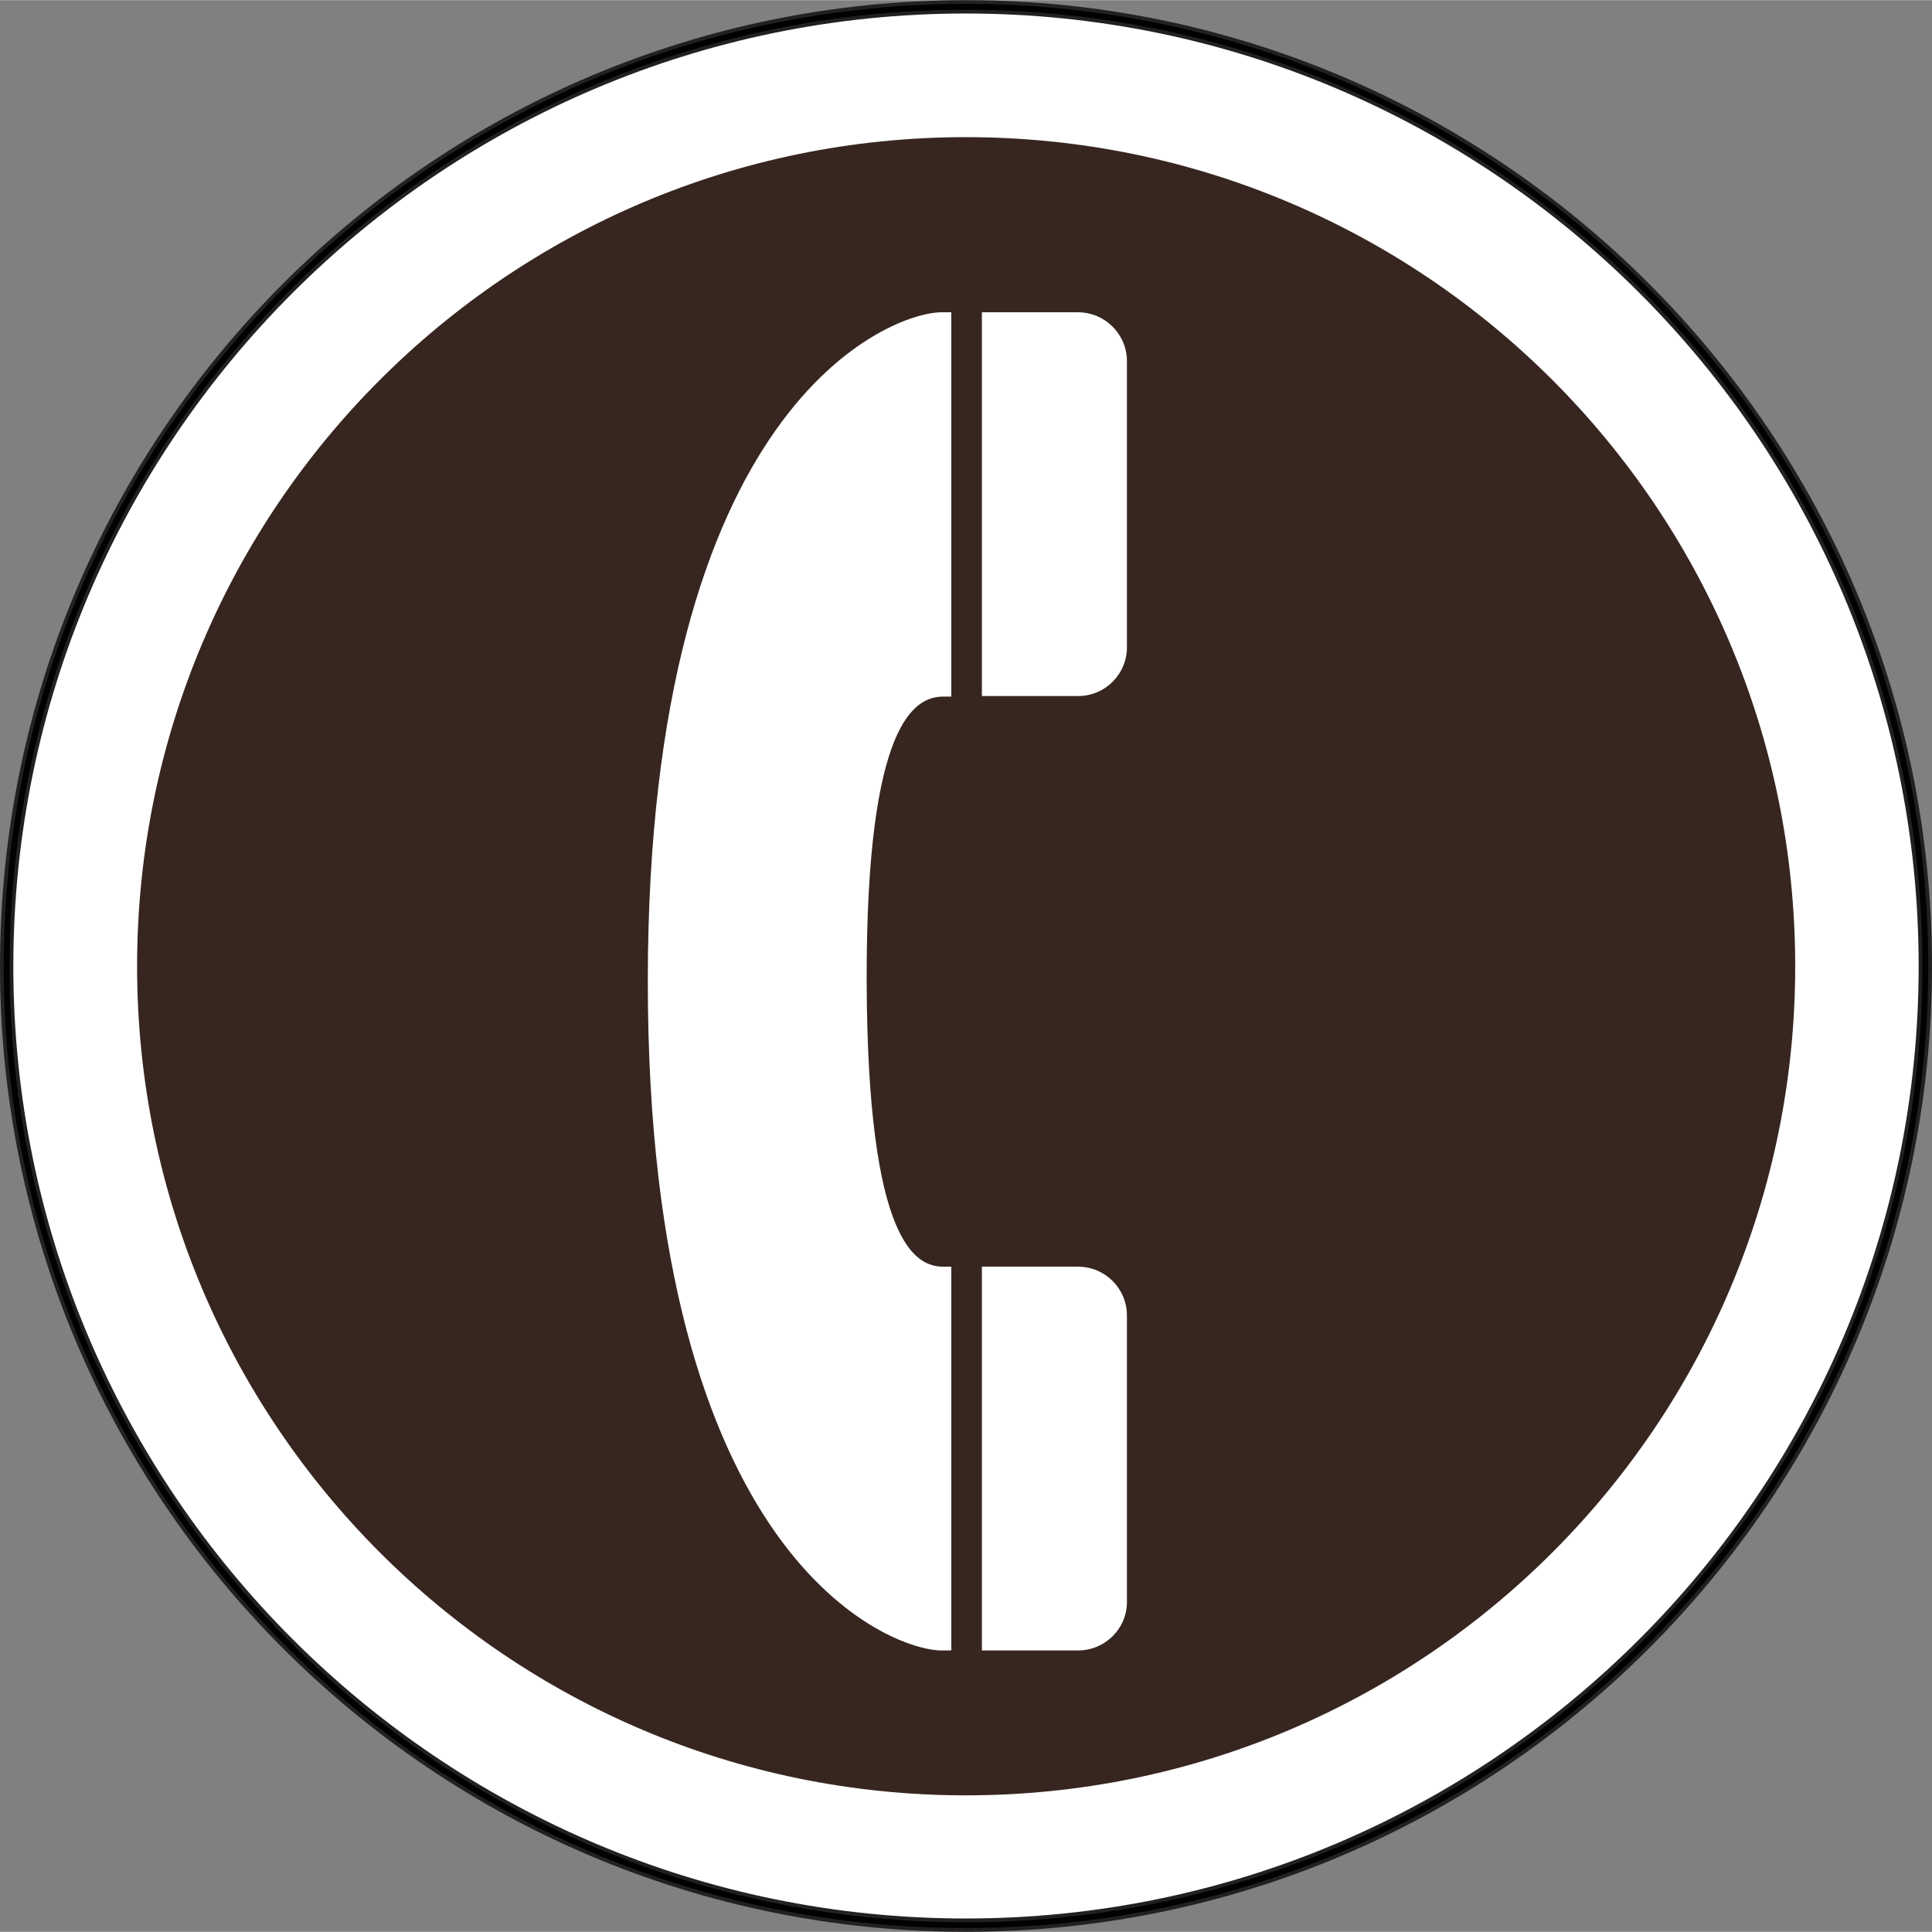 <svg xmlns="http://www.w3.org/2000/svg" width="30" height="30" viewBox="0 0 49.844 49.835" enable-background="new 0 0 49.844 49.835"><rect x="0" y="0" width="49.844" height="49.835" fill="#808080" stroke="none"/><g><path d="M.172 24.923c0 13.639 11.103 24.74 24.747 24.74 13.65 0 24.753-11.101 24.753-24.74 0-13.65-11.103-24.751-24.753-24.751-13.644 0-24.747 11.101-24.747 24.751" fill="#fff"/><path d="M.172 24.923c0 13.639 11.103 24.74 24.747 24.74 13.65 0 24.753-11.101 24.753-24.74 0-13.65-11.103-24.751-24.753-24.751-13.644 0-24.747 11.101-24.747 24.751" stroke="#232020" stroke-width=".344" fill="none"/><path d="M.172 24.923c0 13.639 11.103 24.74 24.747 24.74 13.65 0 24.753-11.101 24.753-24.74 0-13.65-11.103-24.751-24.753-24.751-13.644 0-24.747 11.101-24.747 24.751z" stroke="#010101" stroke-width=".153" fill="none"/><path d="M24.919 46.314c11.822 0 21.396-9.581 21.396-21.391 0-11.815-9.574-21.389-21.396-21.389-11.81 0-21.382 9.574-21.382 21.389 0 11.81 9.572 21.391 21.382 21.391" fill="#372620"/><path d="M22.359 25.316c-.014-6.741 1.261-7.349 1.98-7.349h.204v-9.915h-.252c-1.293 0-7.578 2.337-7.578 17.264 0 14.946 6.285 17.26 7.578 17.26h.252v-9.901h-.204c-.719 0-1.957-.609-1.98-7.359m2.973 7.359v9.901h2.479c.698 0 1.263-.561 1.263-1.25v-7.388c0-.703-.565-1.263-1.263-1.263h-2.479zm0-14.722h2.479c.698 0 1.263-.561 1.263-1.261v-7.377c0-.696-.565-1.263-1.263-1.263h-2.479v9.901" fill="#fff"/></g></svg>